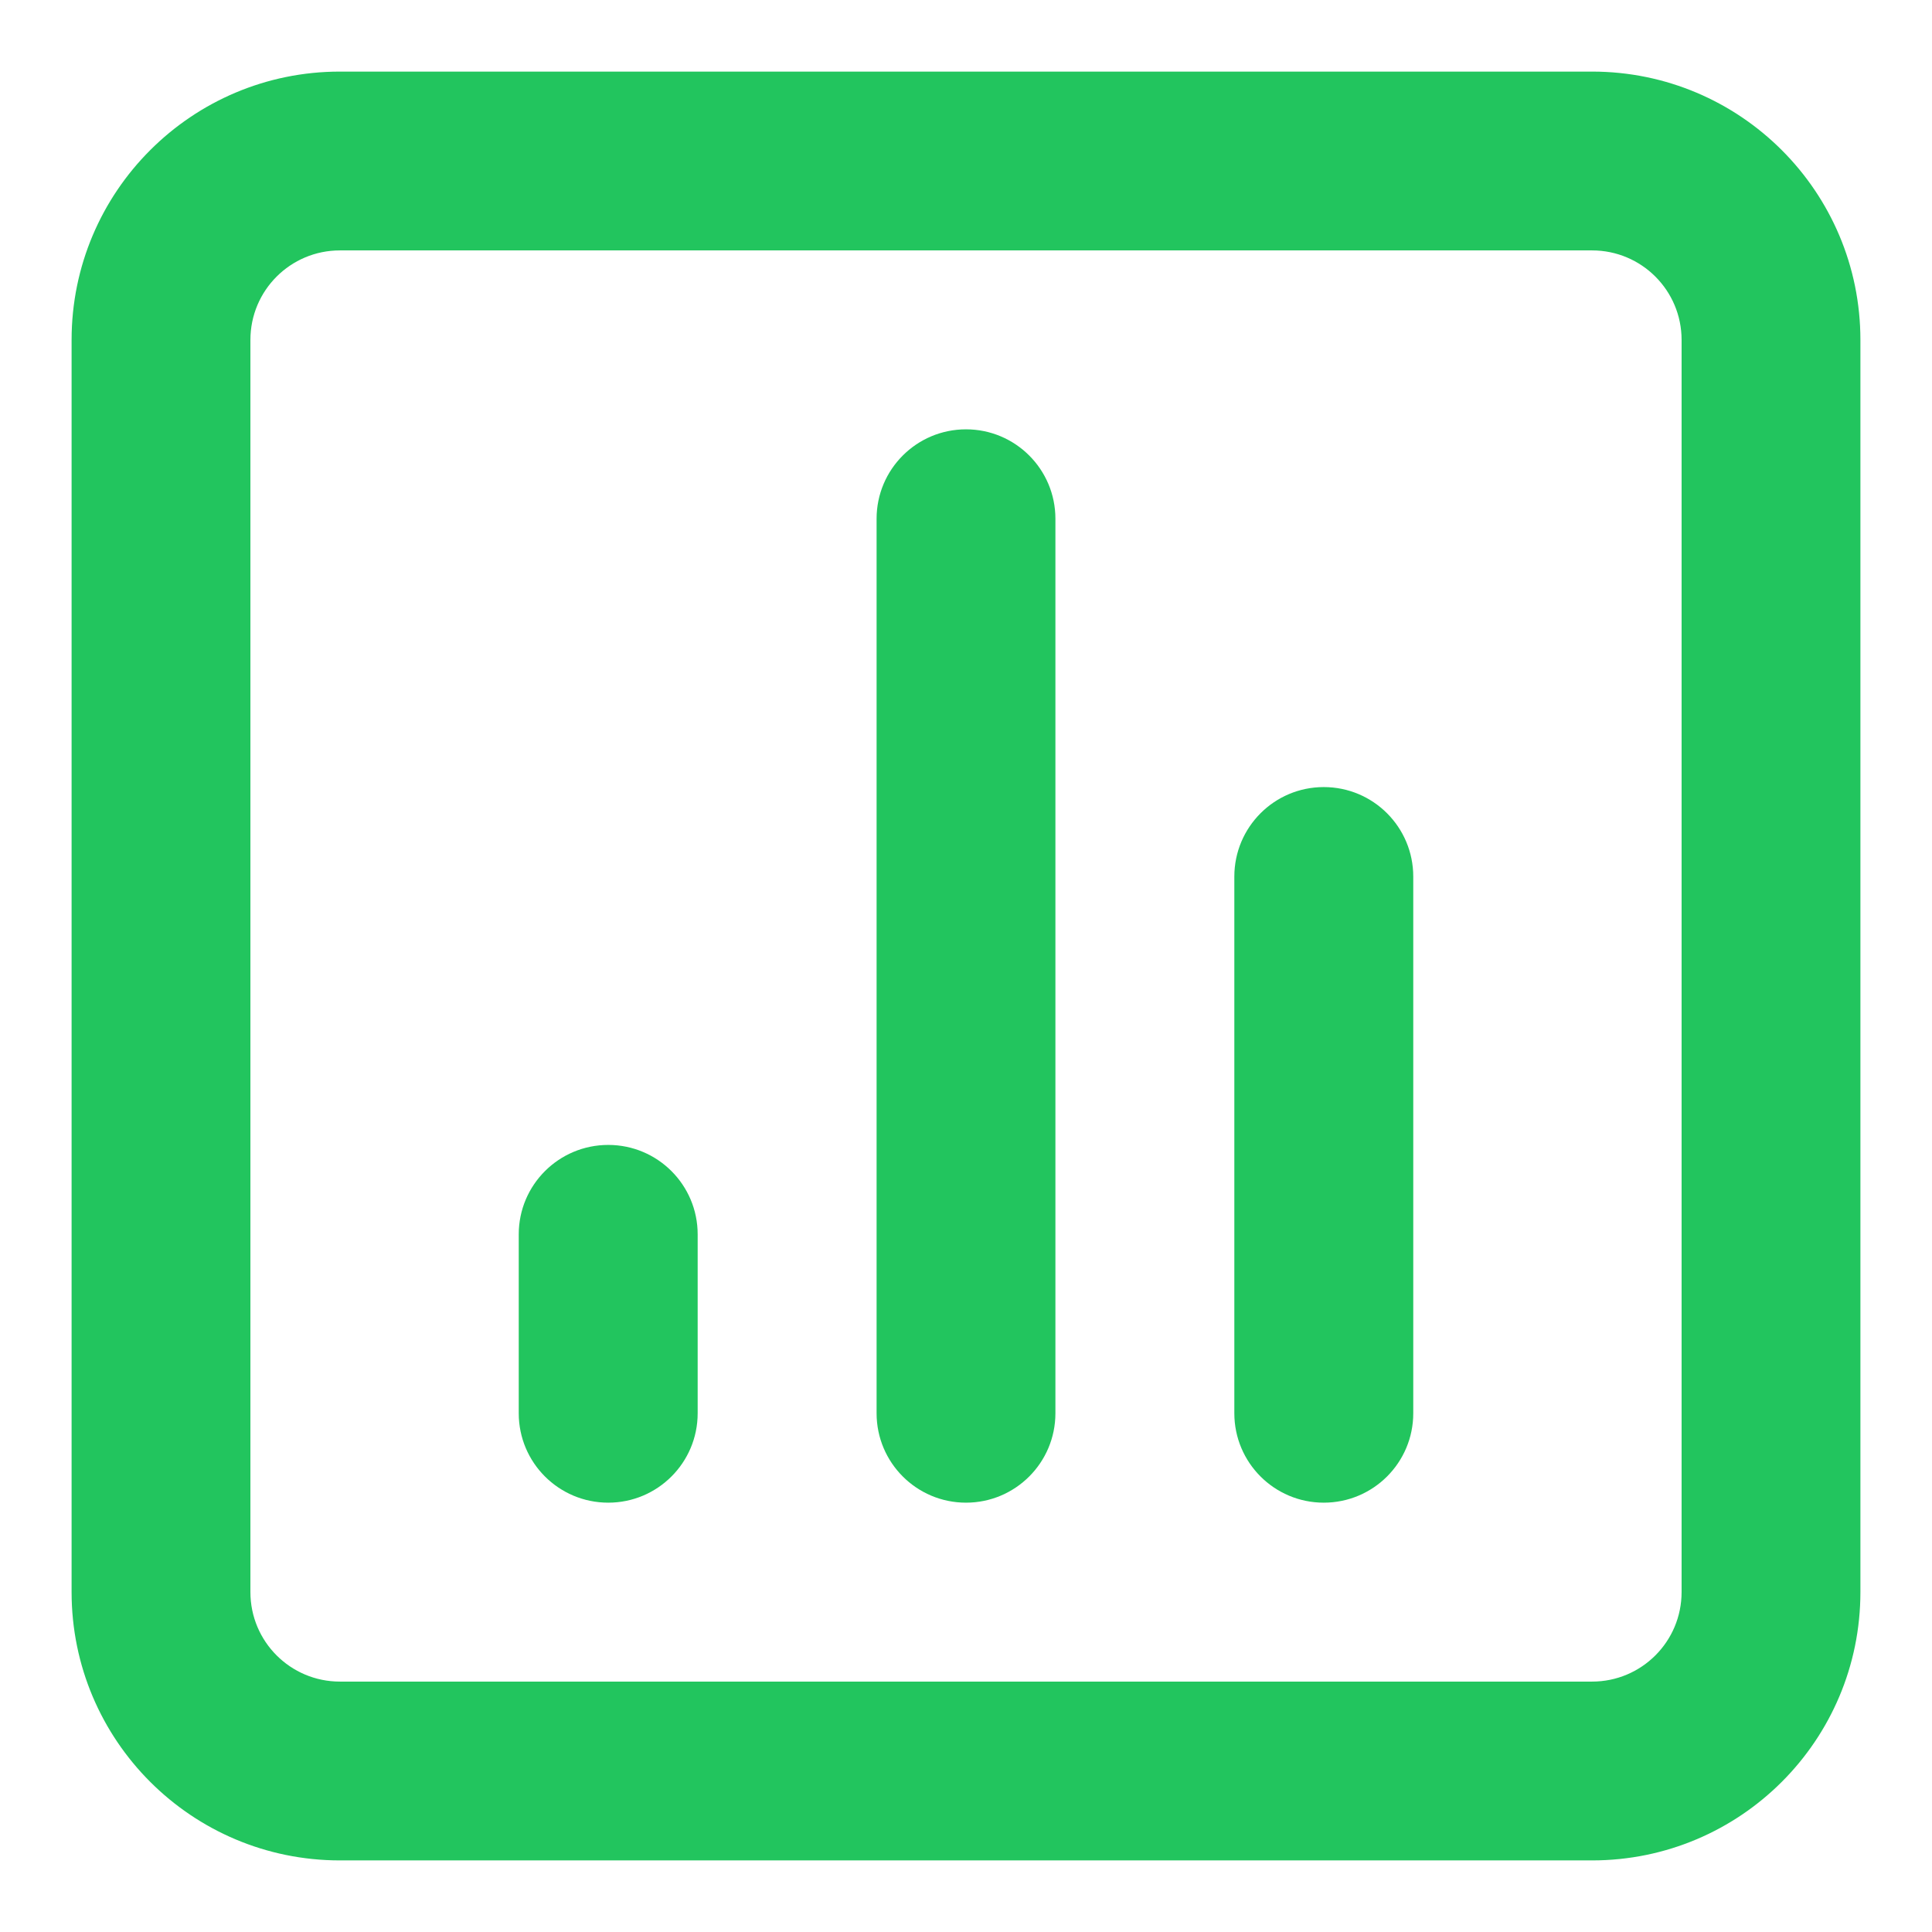 <svg width="18" height="18" viewBox="0 0 18 18" fill="none" xmlns="http://www.w3.org/2000/svg">
<path fill-rule="evenodd" clip-rule="evenodd" d="M14.833 0.667C16.214 0.667 17.333 1.786 17.333 3.167V14.833C17.333 16.214 16.214 17.333 14.833 17.333H3.167C1.786 17.333 0.667 16.214 0.667 14.833V3.167C0.667 1.786 1.786 0.667 3.167 0.667H14.833ZM14.833 2.333H3.167C2.706 2.333 2.333 2.706 2.333 3.167V14.833C2.333 15.294 2.706 15.667 3.167 15.667H14.833C15.294 15.667 15.667 15.294 15.667 14.833V3.167C15.667 2.706 15.294 2.333 14.833 2.333ZM5.667 10.667C6.127 10.667 6.5 11.04 6.5 11.5V13.167C6.5 13.627 6.127 14 5.667 14C5.206 14 4.833 13.627 4.833 13.167V11.5C4.833 11.04 5.206 10.667 5.667 10.667ZM9 4C9.46 4 9.833 4.373 9.833 4.833V13.167C9.833 13.627 9.46 14 9 14C8.54 14 8.167 13.627 8.167 13.167V4.833C8.167 4.373 8.54 4 9 4ZM12.333 7.333C12.794 7.333 13.167 7.706 13.167 8.167V13.167C13.167 13.627 12.794 14 12.333 14C11.873 14 11.5 13.627 11.5 13.167V8.167C11.5 7.706 11.873 7.333 12.333 7.333Z" fill="#22C55E"/>
</svg>
